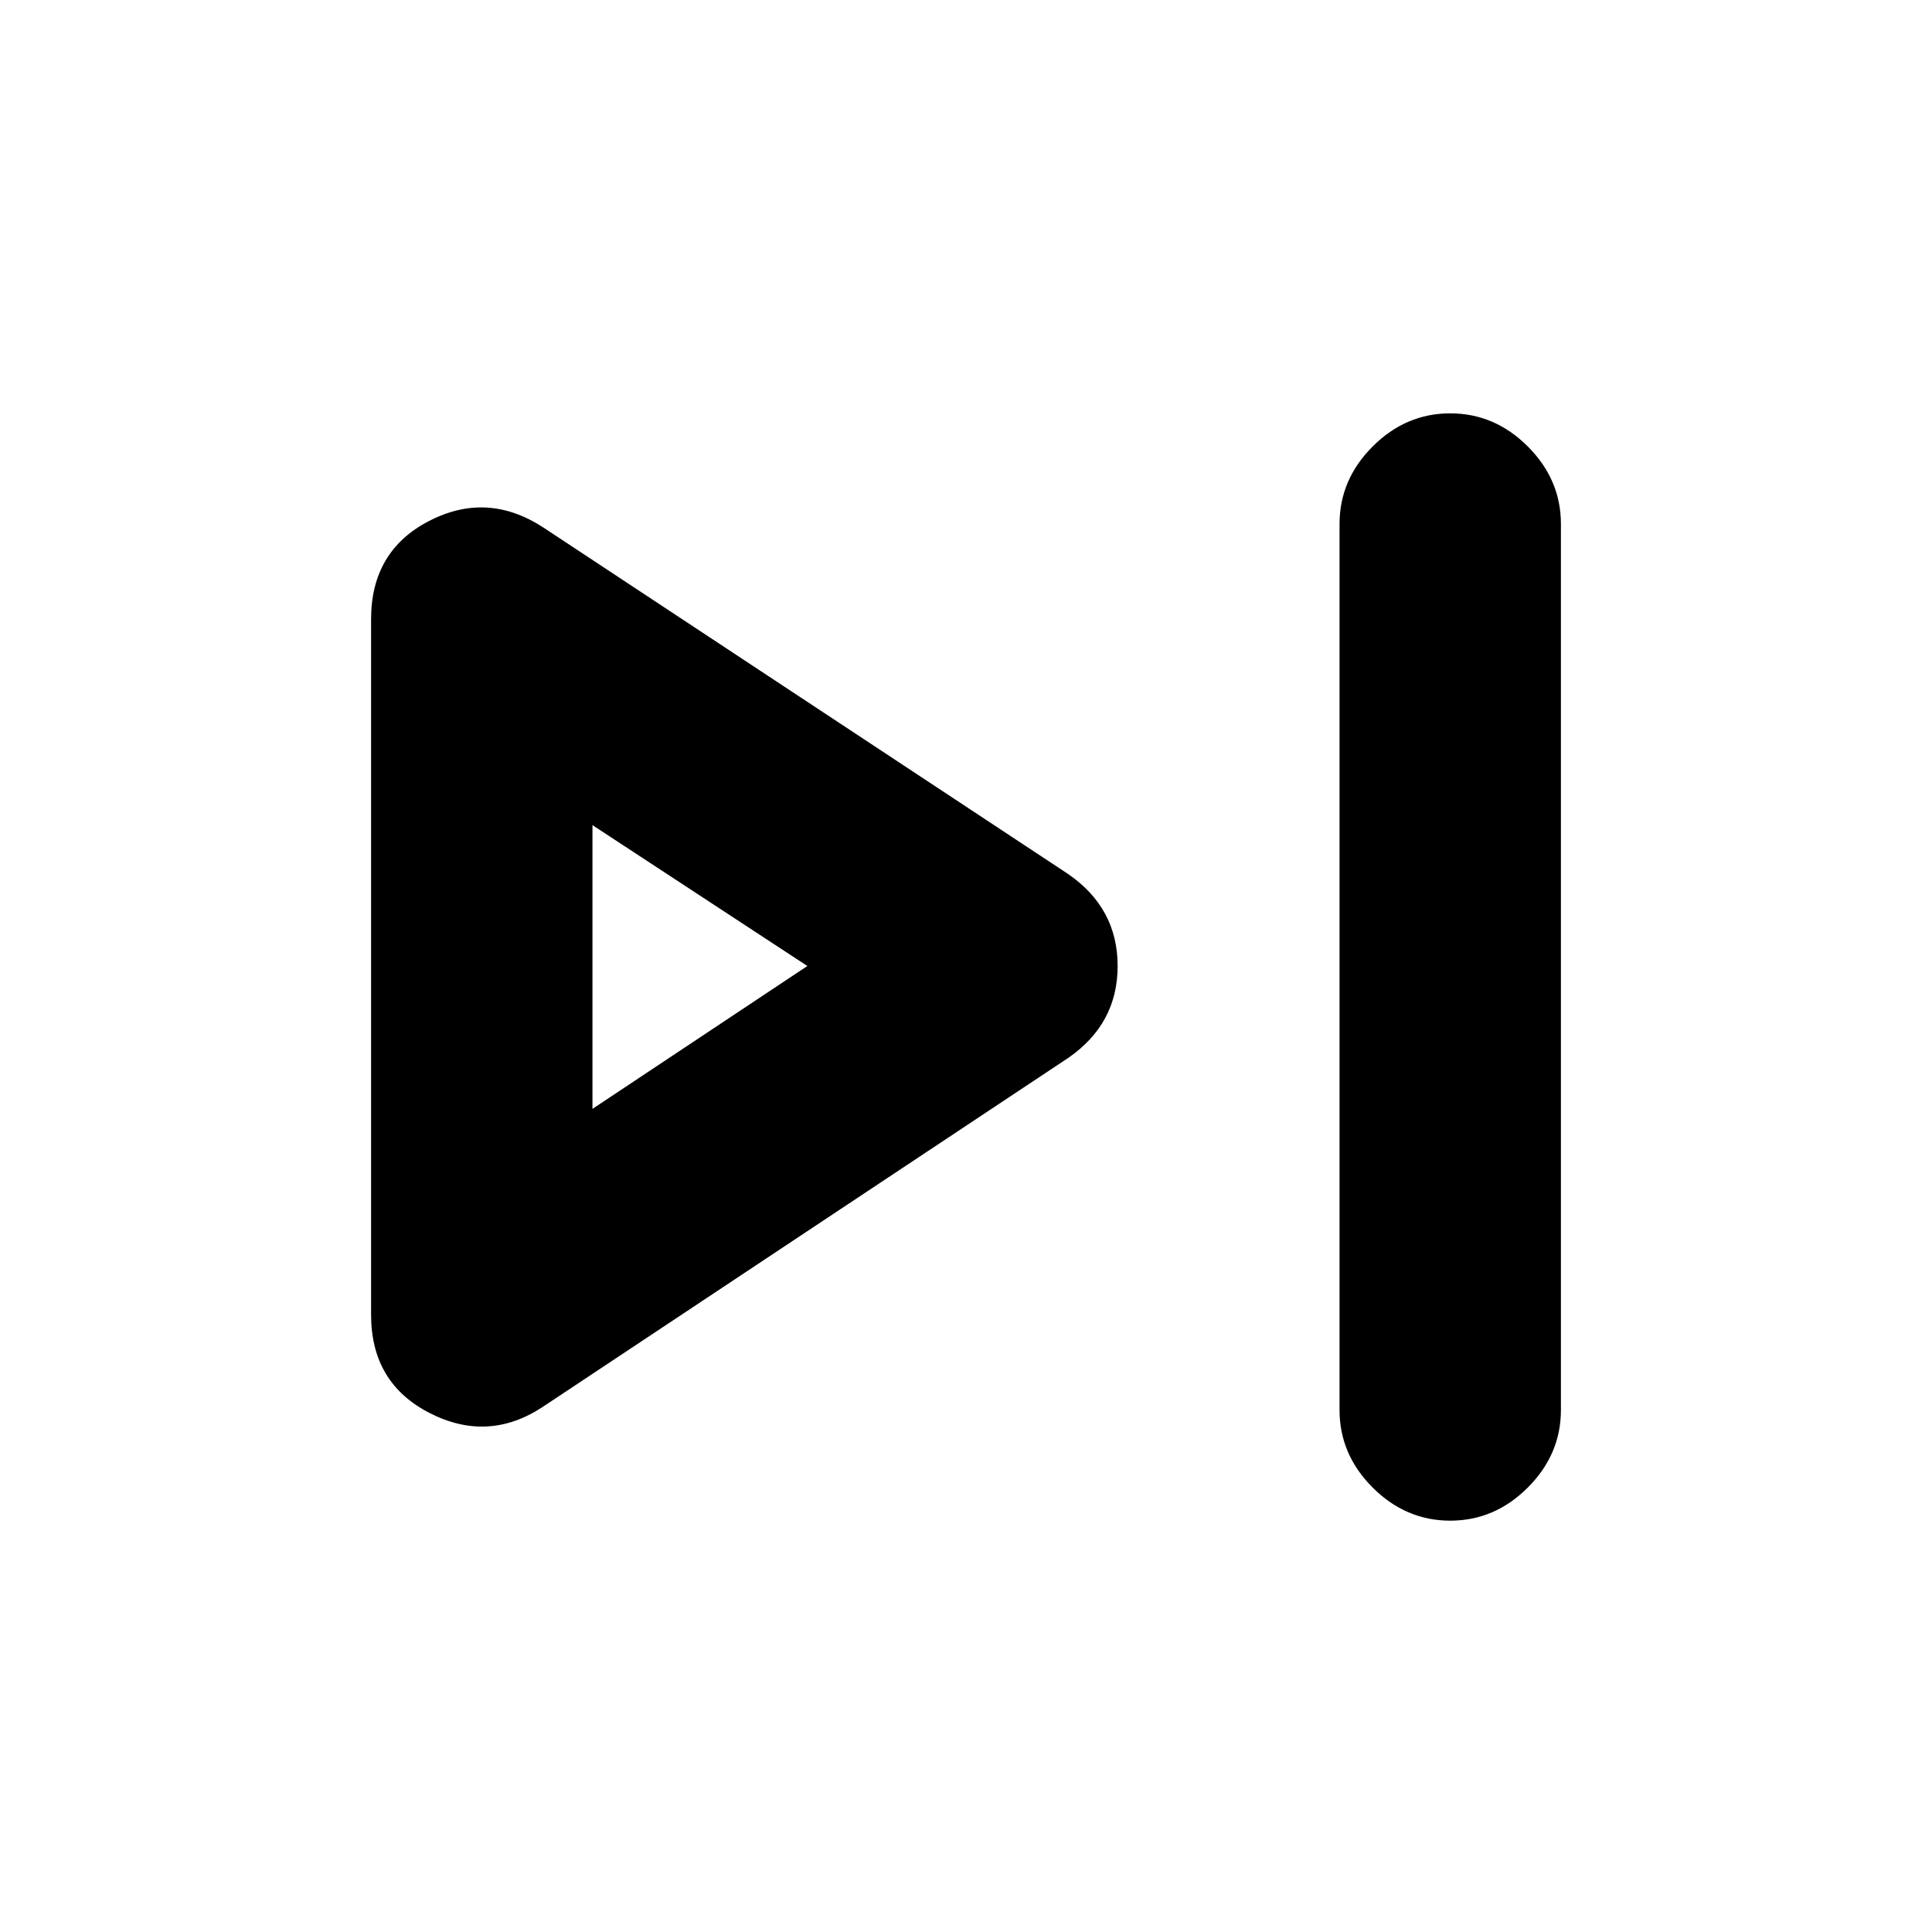 <svg xmlns="http://www.w3.org/2000/svg" height="20" viewBox="0 -960 960 960" width="20"><path d="M720.61-204.389q-22.087 0-38.544-16.457-16.457-16.457-16.457-38.544v-440.22q0-22.087 16.457-38.544 16.457-16.457 38.544-16.457 22.087 0 38.544 16.457 16.457 16.457 16.457 38.544v440.22q0 22.087-16.457 38.544-16.457 16.457-38.544 16.457Zm-450.872-56.566q-27.217 17.956-56.283 3.065-29.066-14.892-29.066-48.805v-345.61q0-33.913 28.783-48.805 28.783-14.891 56.566 3.065L530.696-525.74q24.652 16.957 24.652 45.74t-24.652 45.74L269.738-260.955ZM294.391-480Zm0 70.999L401.172-480l-106.781-69.999v140.998Z"/></svg>